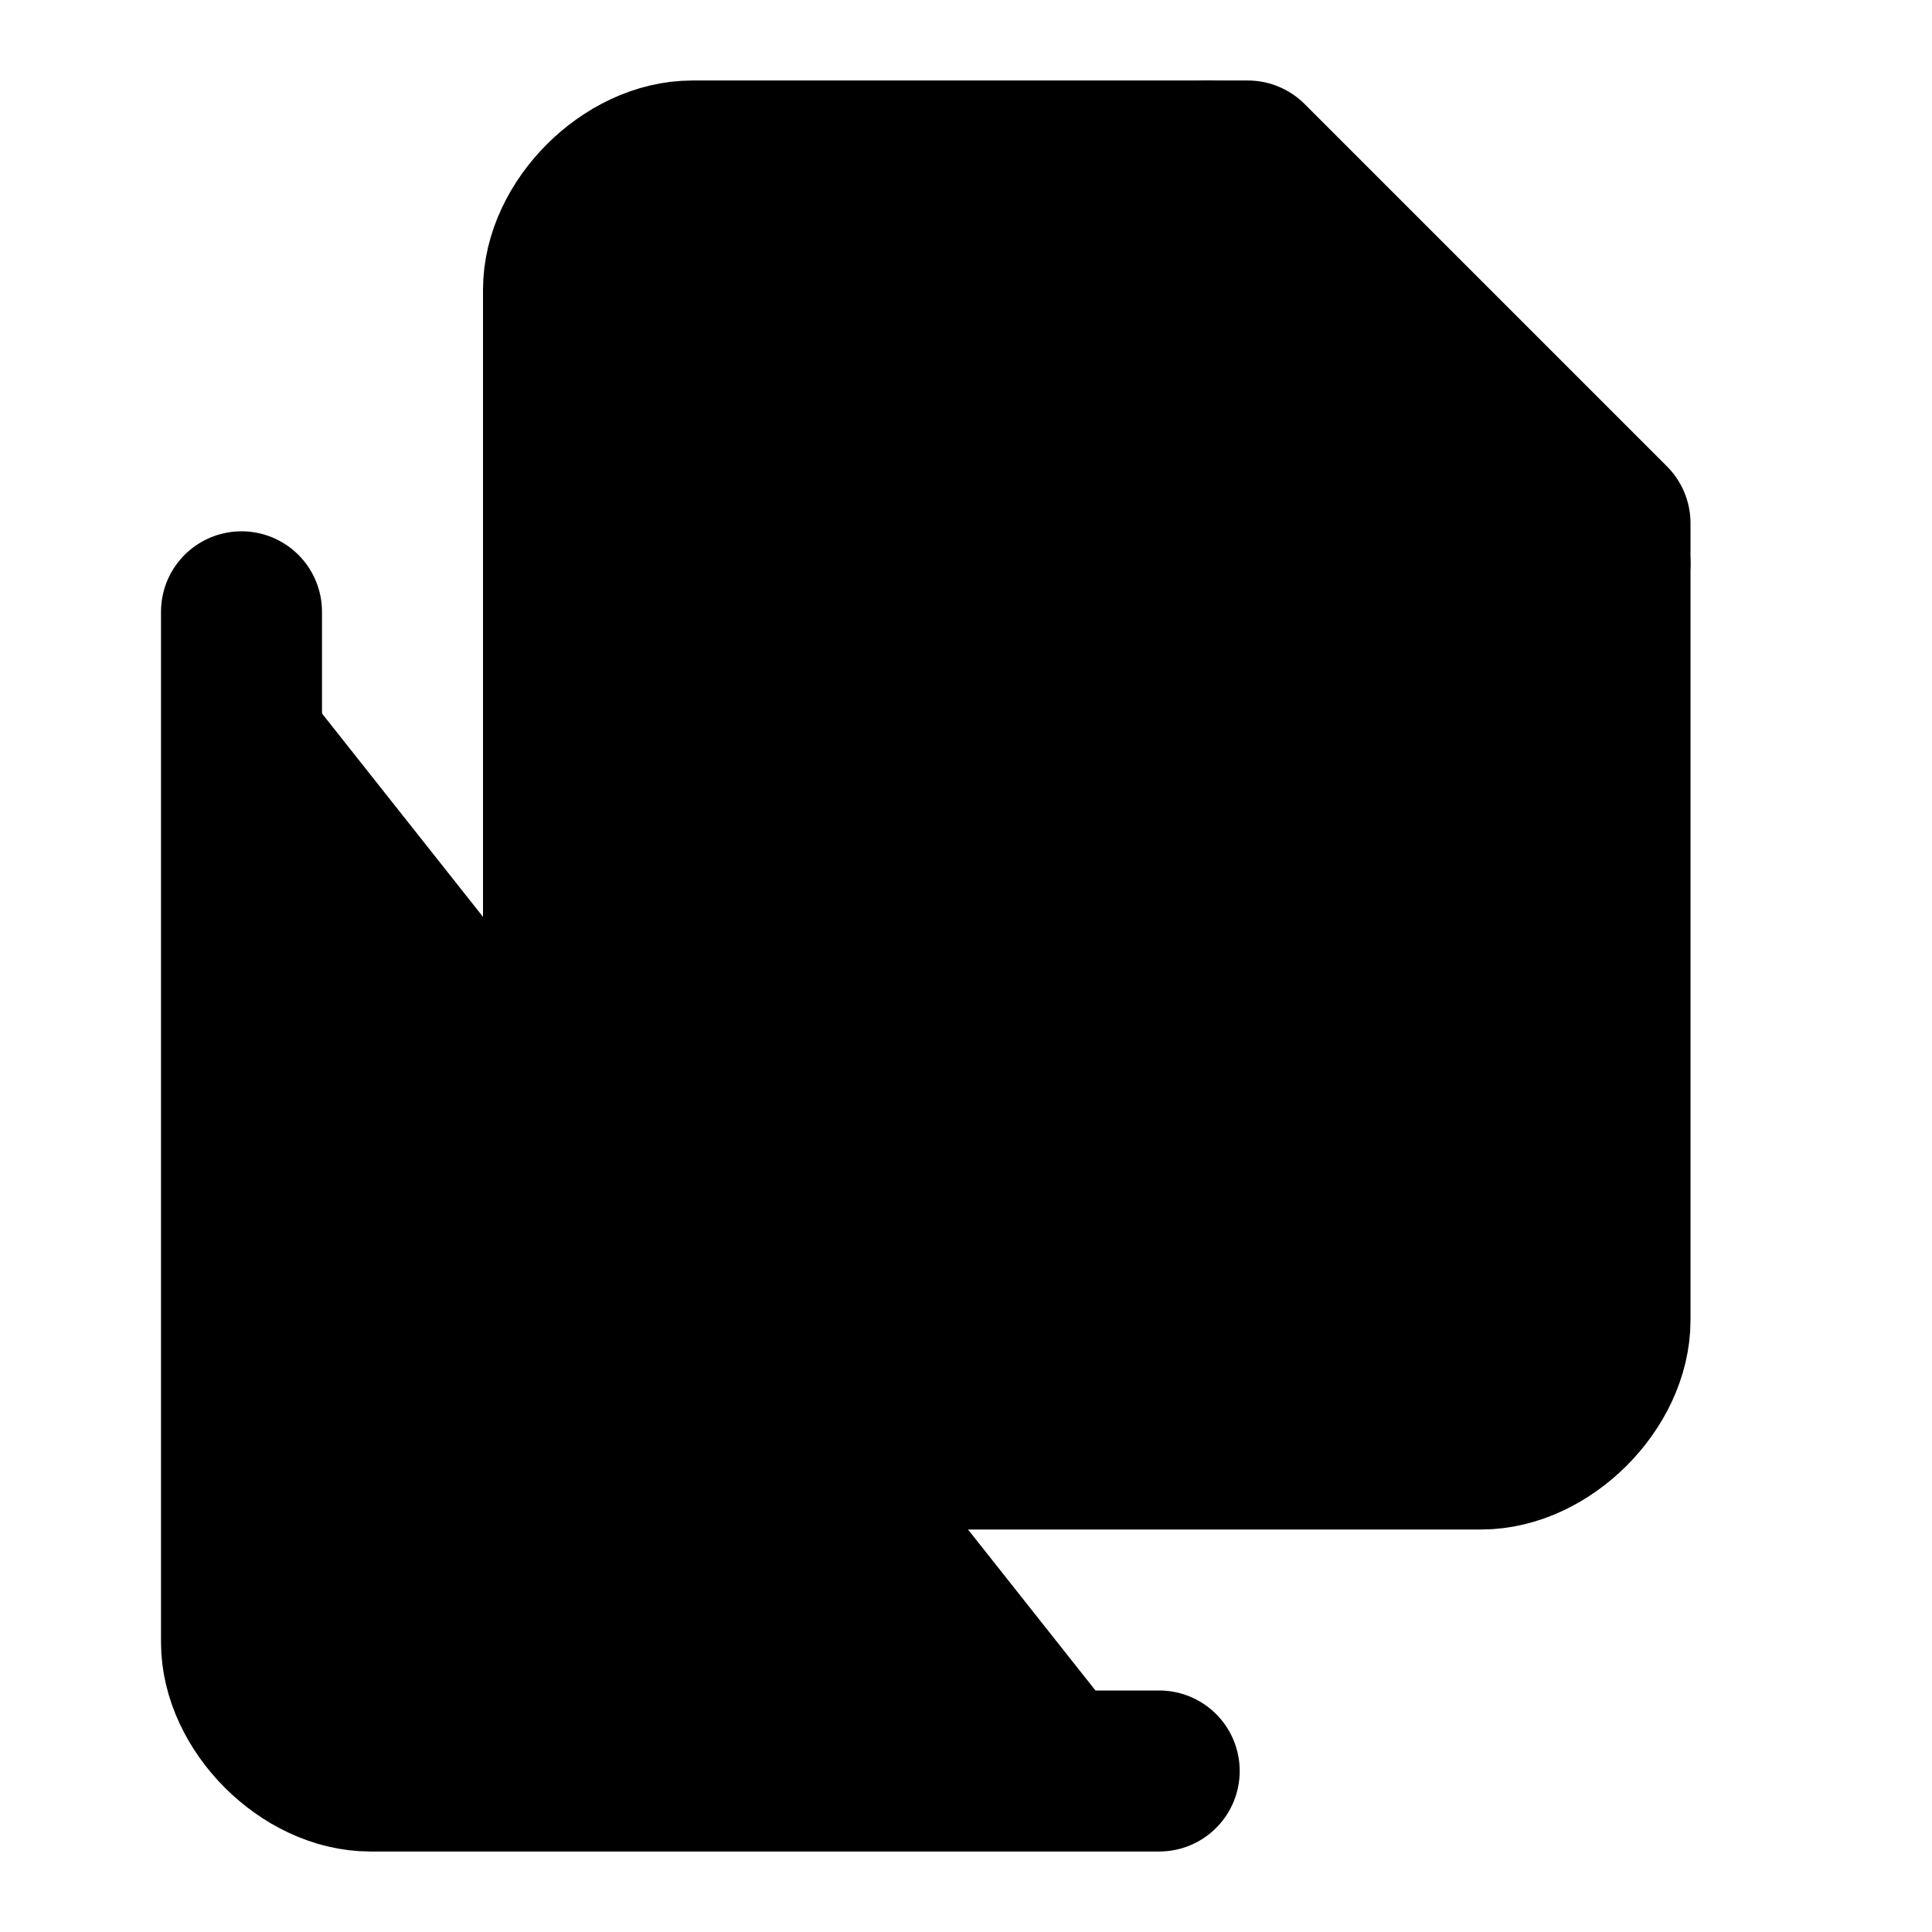 <svg width="24" height="24" viewBox="0 0 24 24" fill="black" xmlns="http://www.w3.org/2000/svg">
    <path
        d="M15.5 2H8.6C8.2 2 7.8 2.2 7.5 2.5C7.2 2.8 7 3.2 7 3.6V16.4C7 16.8 7.2 17.2 7.5 17.5C7.8 17.8 8.2 18 8.6 18H18.4C18.8 18 19.2 17.8 19.5 17.5C19.8 17.2 20 16.8 20 16.4V6.5L15.5 2Z"
        stroke="black" stroke-width="2" stroke-linecap="round" stroke-linejoin="round" />
    <path d="M3 7.6V20.4C3 20.8 3.2 21.2 3.5 21.5C3.8 21.8 4.2 22 4.6 22H14.4" stroke="black"
        stroke-width="2" stroke-linecap="round" stroke-linejoin="round" />
    <path d="M15 2V7H20" stroke="black" stroke-width="2" stroke-linecap="round"
        stroke-linejoin="round" />
</svg>